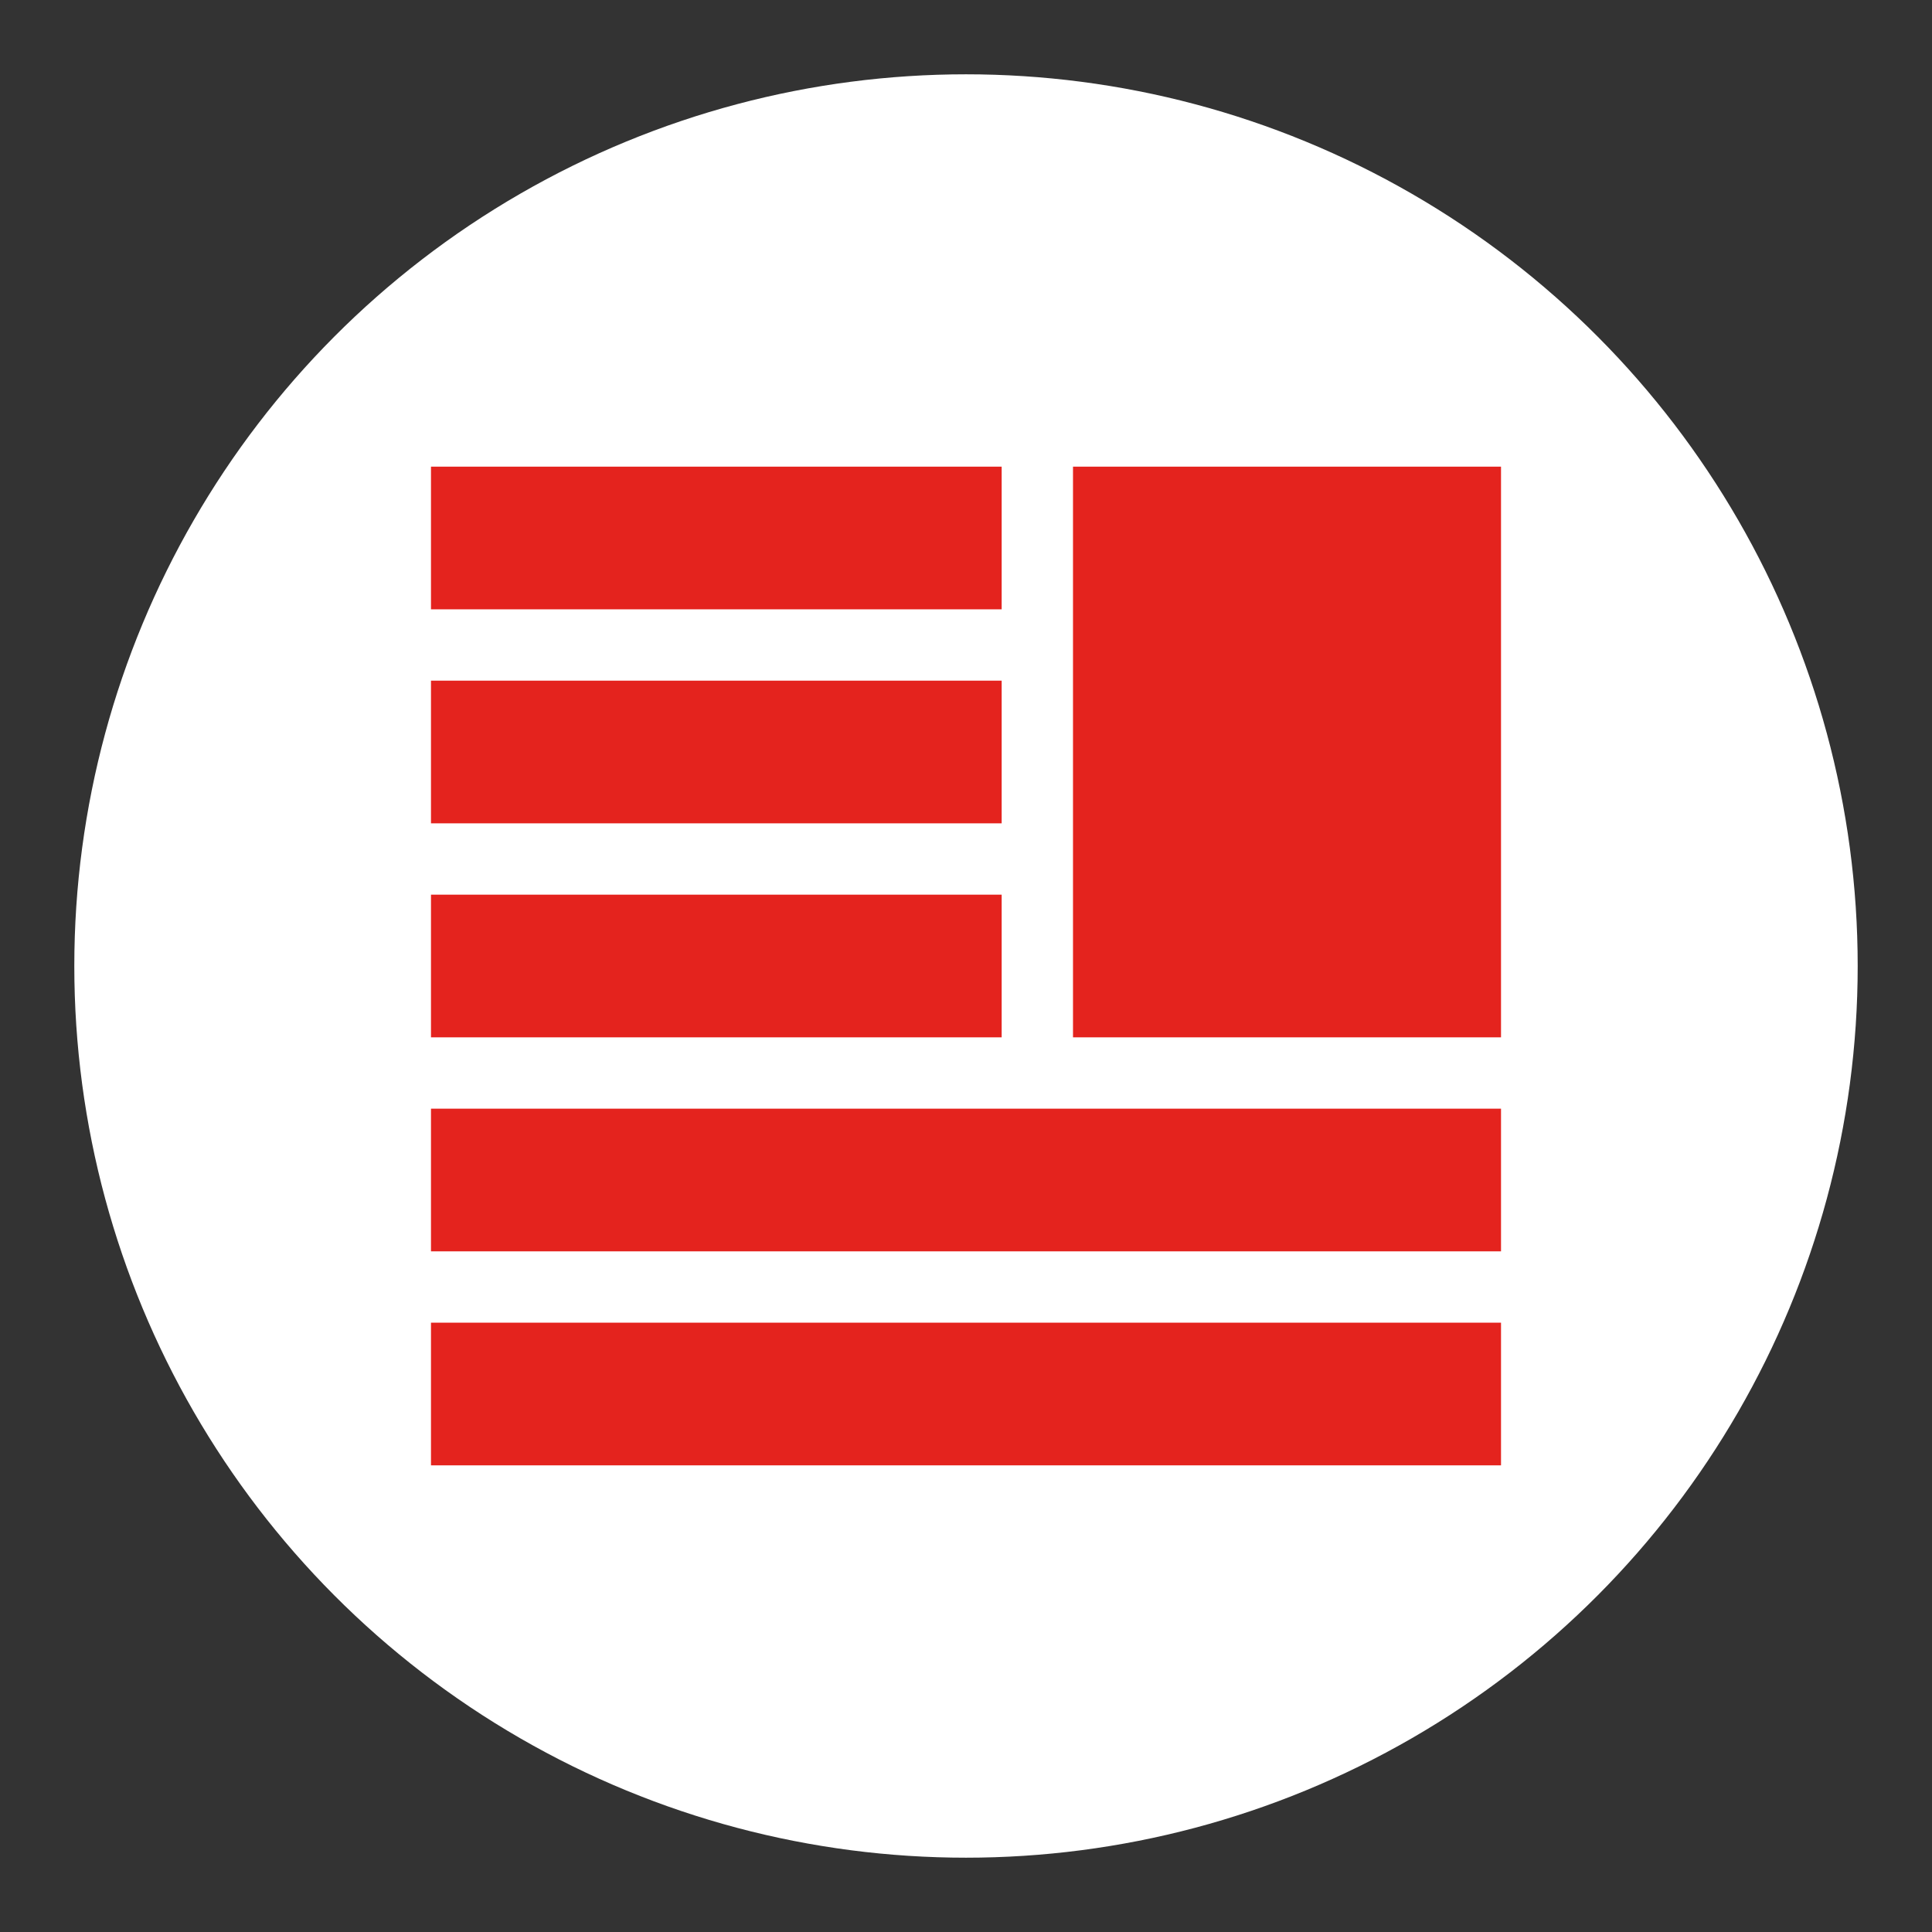 <?xml version="1.0" encoding="utf-8"?>
<!-- Generator: Adobe Illustrator 24.1.0, SVG Export Plug-In . SVG Version: 6.00 Build 0)  -->
<svg version="1.1" id="Laag_1" xmlns="http://www.w3.org/2000/svg" xmlns:xlink="http://www.w3.org/1999/xlink" x="0px" y="0px"
	 viewBox="0 0 26 26" style="enable-background:new 0 0 26 26;" xml:space="preserve">
<rect x="0" y="0" width="26" height="26" fill="#333333" stroke="none"/>
<style type="text/css">
	.st0{fill-rule:evenodd;clip-rule:evenodd;fill:#FFFFFF;}
	.st1{fill:#E4231E;}
</style>
<g>
	<circle class="st0" cx="13" cy="13" r="12"/>
	<g>
		<rect x="14.44" y="6.28" class="st1" width="5.76" height="7.68"/>
		<rect x="5.8" y="6.28" class="st1" width="7.68" height="1.92"/>
		<rect x="5.8" y="9.16" class="st1" width="7.68" height="1.92"/>
		<rect x="5.8" y="12.04" class="st1" width="7.68" height="1.92"/>
		<rect x="5.8" y="14.92" class="st1" width="14.4" height="1.92"/>
		<rect x="5.8" y="17.8" class="st1" width="14.4" height="1.92"/>
	</g>
</g>
</svg>
